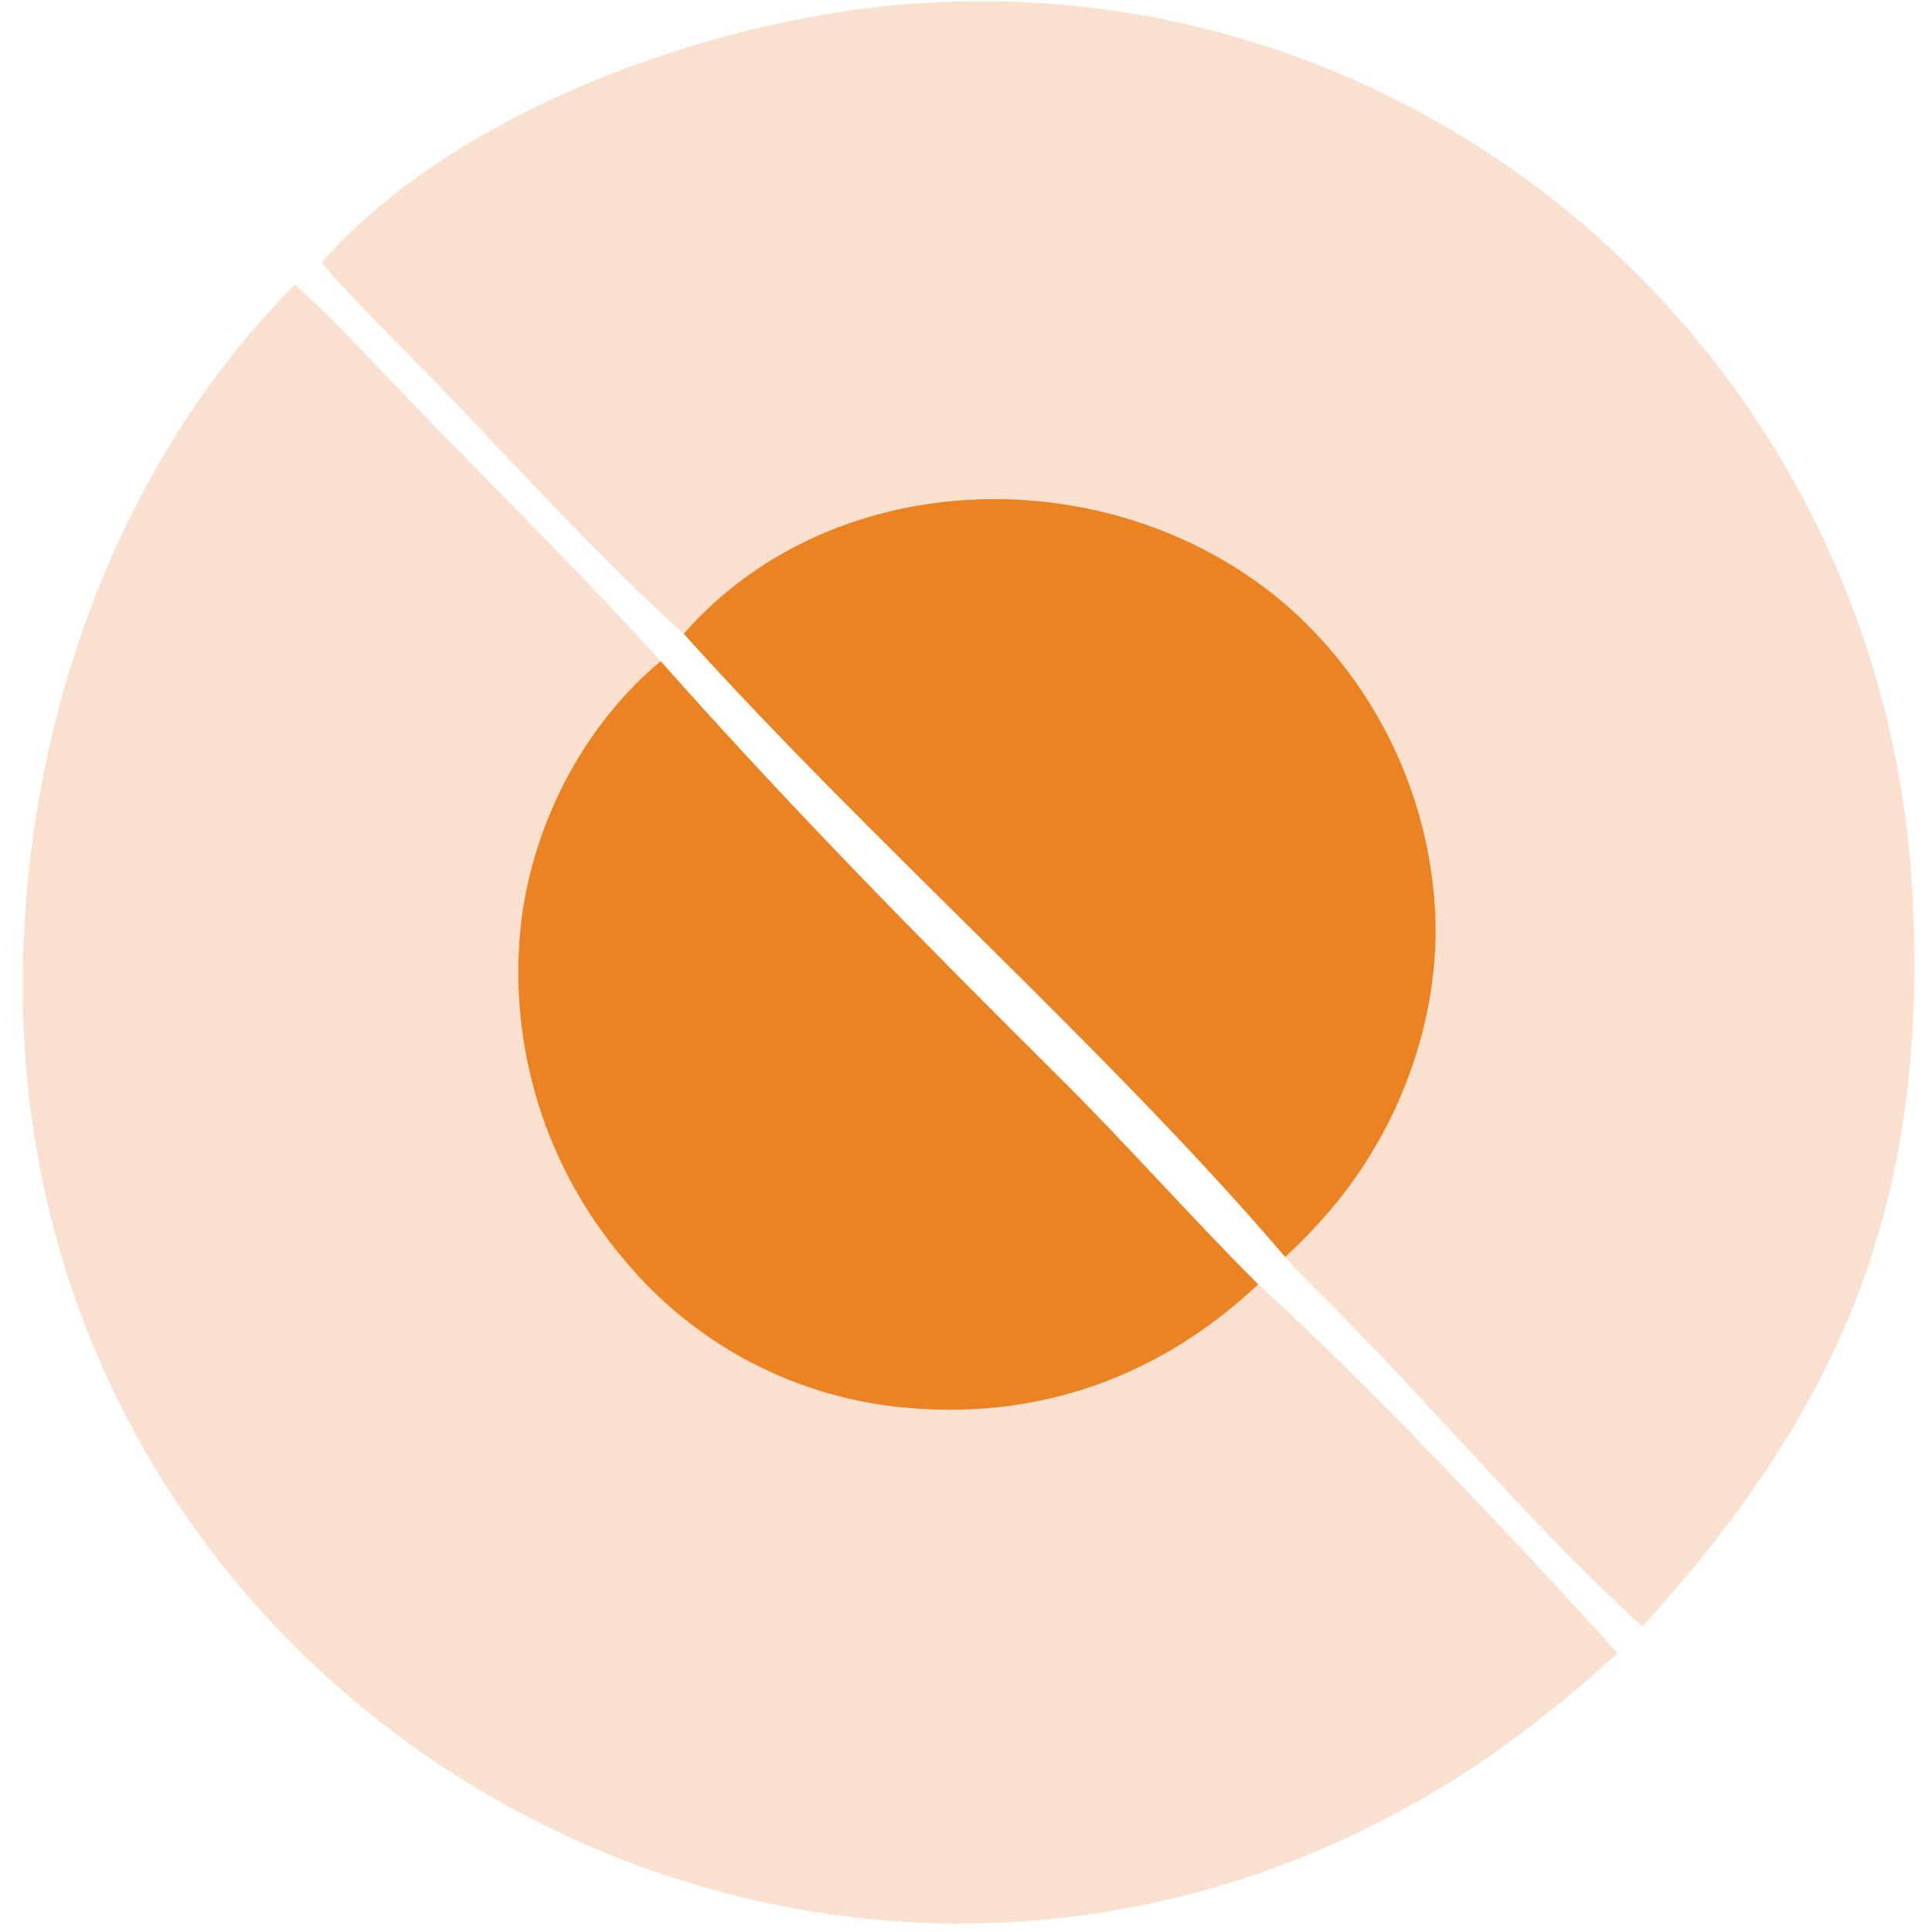 <?xml version="1.0" encoding="UTF-8"?>
<svg xmlns="http://www.w3.org/2000/svg" xmlns:xlink="http://www.w3.org/1999/xlink" width="200px" height="200px" viewBox="0 0 200 200" version="1.1">
<g id="surface1">
<path style=" stroke:none;fill-rule:nonzero;fill:rgb(98.039%,87.843%,81.176%);fill-opacity:1;" d="M 70.773 65.602 C 61.969 57.719 53.234 47.988 44.977 39.434 C 42.23 36.59 35.395 29.883 33.316 27.152 C 47.102 11.445 73.699 1.953 94.172 0.406 C 148.574 -3.703 195.066 38.152 197.965 92.426 C 199.617 123.328 191.324 144.848 170.461 167.891 L 170.02 168.371 C 158.922 158.277 149.066 146.426 138.5 135.758 C 136.777 134.02 134.621 131.953 133.047 130.129 C 134.391 128.887 135.676 127.578 136.895 126.207 C 144.652 117.633 149.227 105.621 148.555 94.035 C 147.828 82.059 142.395 70.859 133.438 62.879 C 115.711 47.332 86.496 47.684 70.773 65.602 Z M 70.773 65.602 "/>
<path style=" stroke:none;fill-rule:nonzero;fill:rgb(98.039%,87.843%,81.176%);fill-opacity:1;" d="M 30.516 29.469 C 32.754 31.445 34.914 33.547 36.957 35.727 C 47.266 46.723 58.277 57.289 68.395 68.445 C 60.234 75.207 54.832 85.871 53.855 96.391 C 52.699 108.711 56.574 120.969 64.594 130.391 C 71.969 139.312 82.652 144.859 94.195 145.766 C 107.93 146.914 120.262 142.367 130.254 132.953 C 141.391 143.02 157.258 159.859 167.453 171.133 C 162.312 175.812 156.312 180.605 150.434 184.277 C 85.438 224.863 1.41 177.379 2.363 100.742 C 2.688 74.785 11.961 48.195 30.516 29.469 Z M 30.516 29.469 "/>
<path style=" stroke:none;fill-rule:nonzero;fill:rgb(92.549%,51.373%,13.333%);fill-opacity:1;" d="M 70.773 65.602 C 86.496 47.684 115.711 47.332 133.438 62.879 C 142.395 70.859 147.828 82.059 148.555 94.035 C 149.227 105.621 144.652 117.633 136.895 126.207 C 135.676 127.578 134.391 128.887 133.047 130.129 C 114.746 108.684 90.137 87.137 70.773 65.602 Z M 70.773 65.602 "/>
<path style=" stroke:none;fill-rule:nonzero;fill:rgb(92.549%,51.373%,13.333%);fill-opacity:1;" d="M 68.395 68.445 C 81.707 83.465 95.523 97.477 109.754 111.613 C 116.73 118.543 123.273 125.996 130.254 132.953 C 120.262 142.367 107.93 146.914 94.195 145.766 C 82.652 144.859 71.969 139.312 64.594 130.391 C 56.574 120.969 52.699 108.711 53.855 96.391 C 54.832 85.871 60.234 75.207 68.395 68.445 Z M 68.395 68.445 "/>
</g>
</svg>
